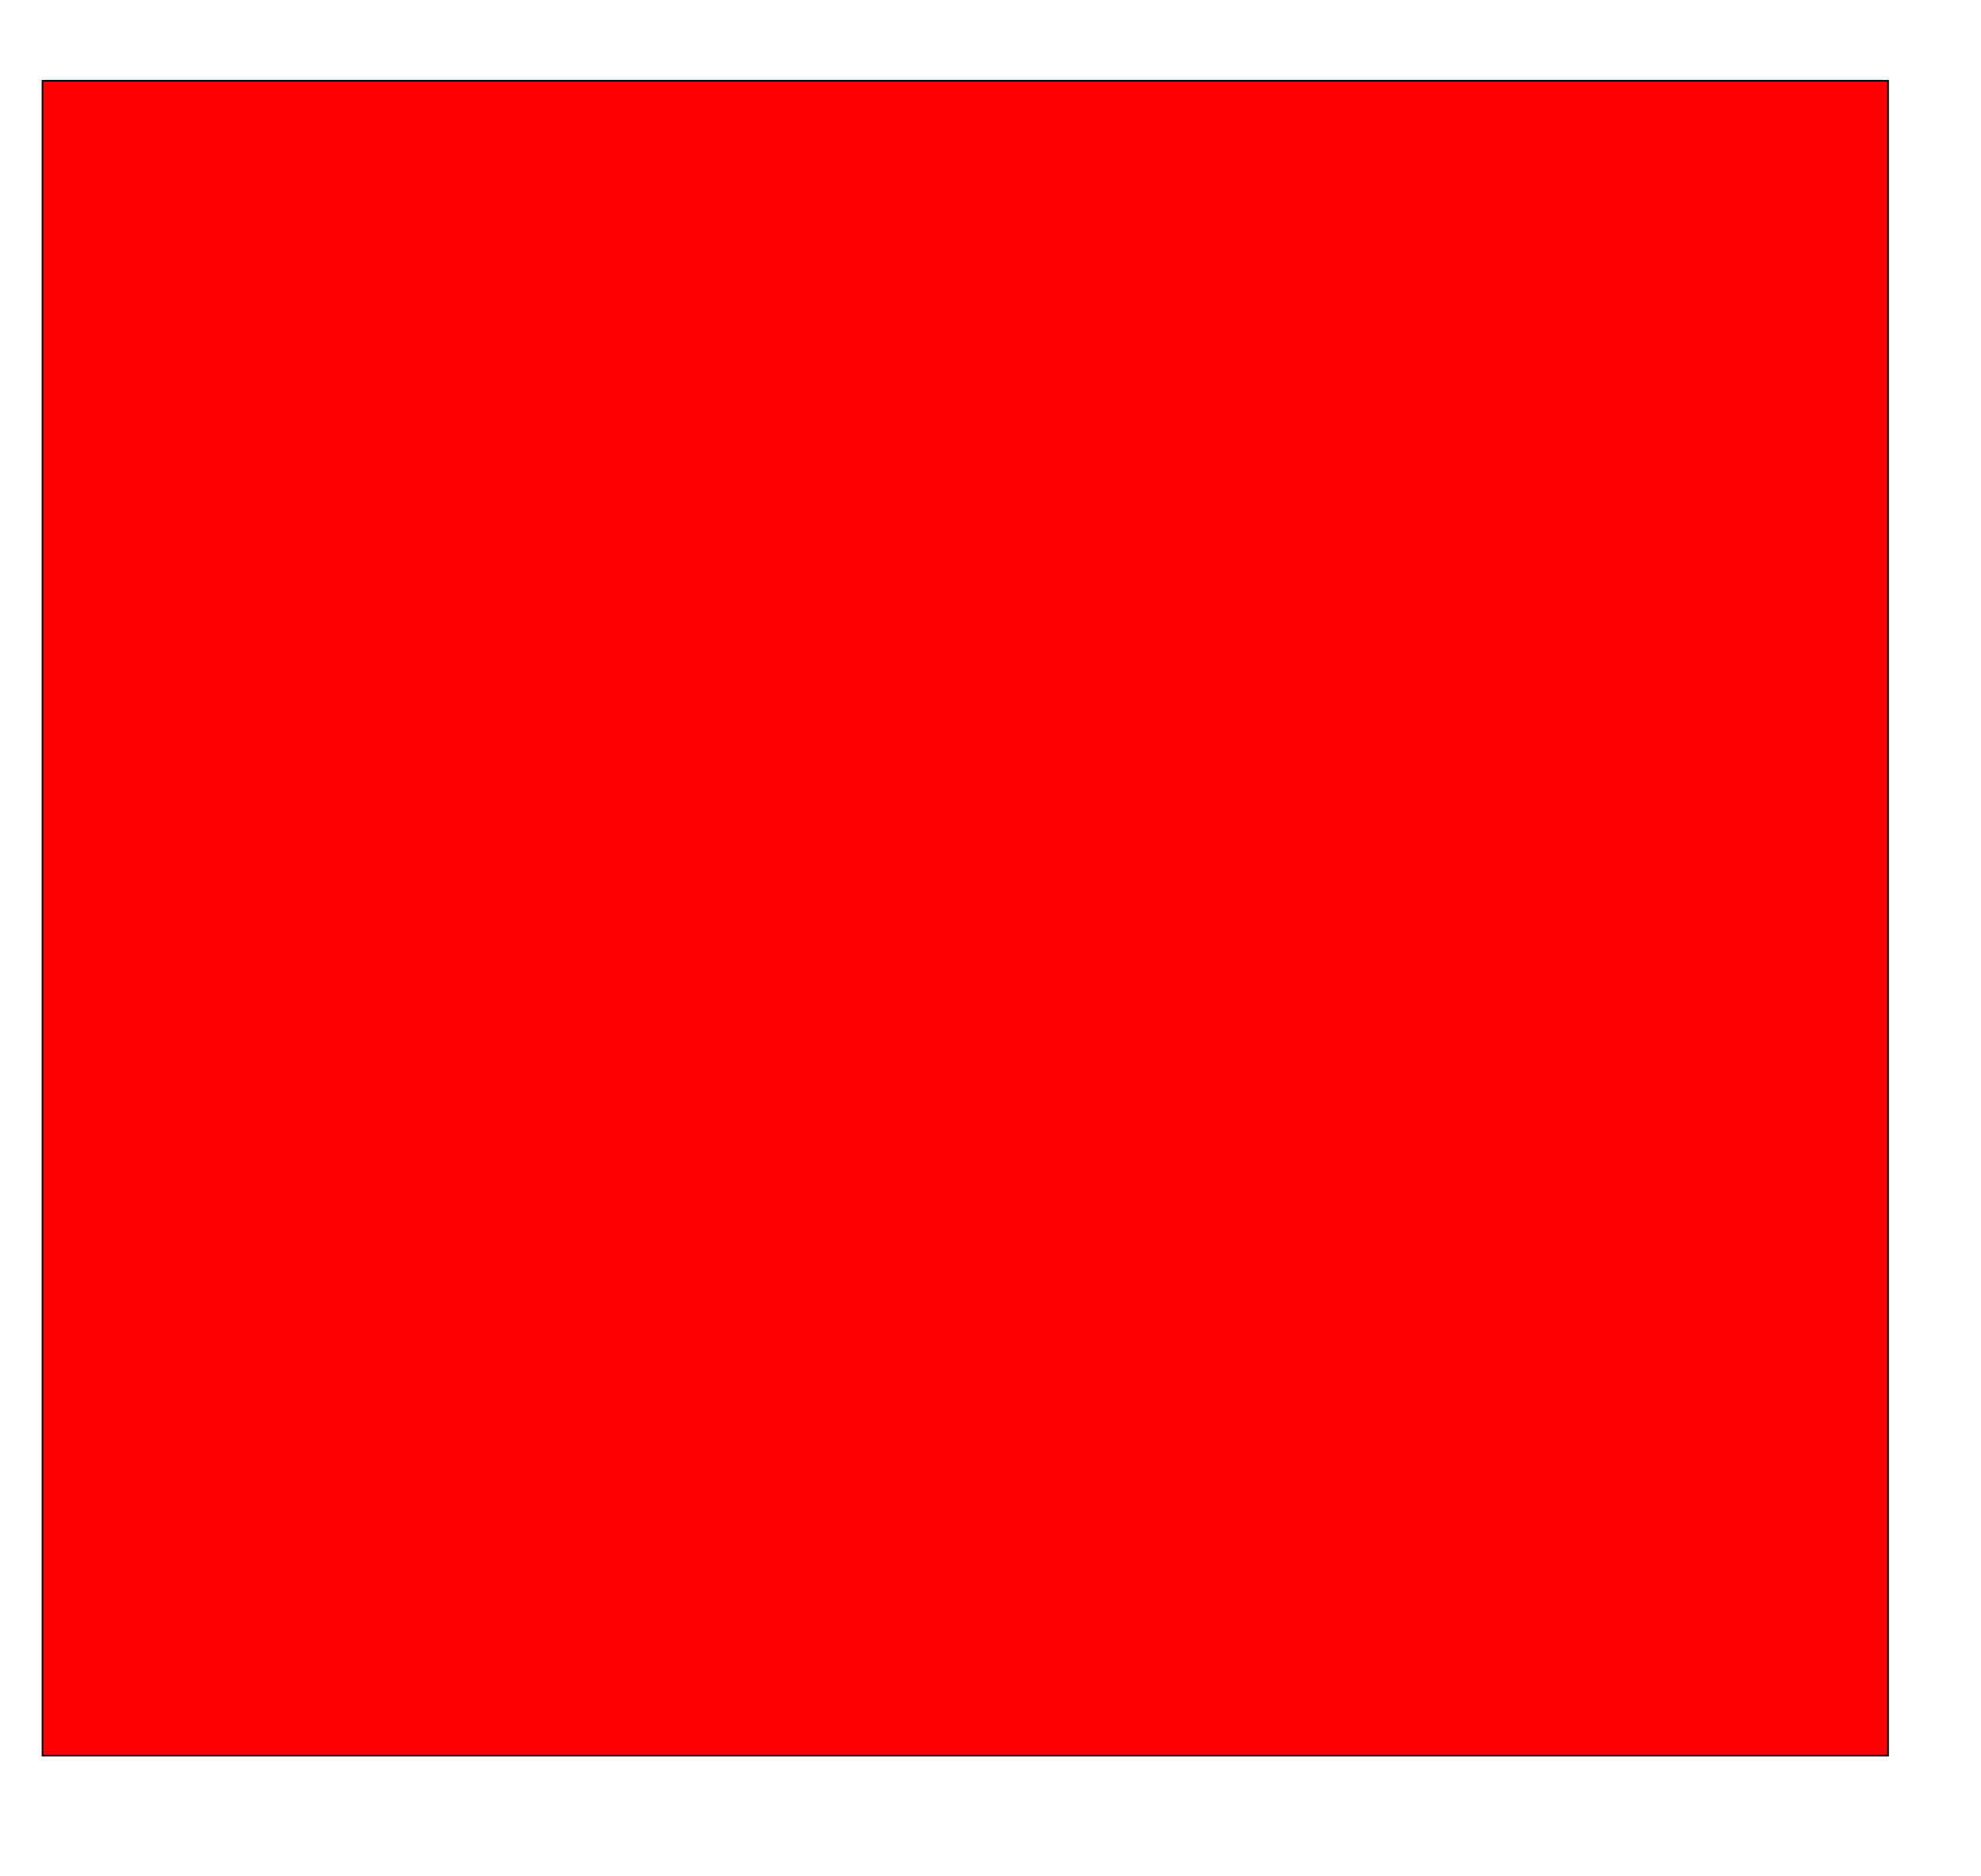 <svg id="f11f8b45-c1d2-40ed-a03f-8e6730641790" data-name="Layer 1" xmlns="http://www.w3.org/2000/svg" width="1140" height="1080" viewBox="0 0 1140 1080">
  <defs>
    <style>
      .b3b73492-80e2-4a7a-adbf-460f5427be04 {
        fill: red;
      }
    </style>
  </defs>
  <g>
    <rect class="b3b73492-80e2-4a7a-adbf-460f5427be04" x="24.5" y="46.5" width="1062" height="964"/>
    <path d="M1086,47v963H25V47H1086m1-1H24v965H1087V46Z"/>
  </g>
</svg>
